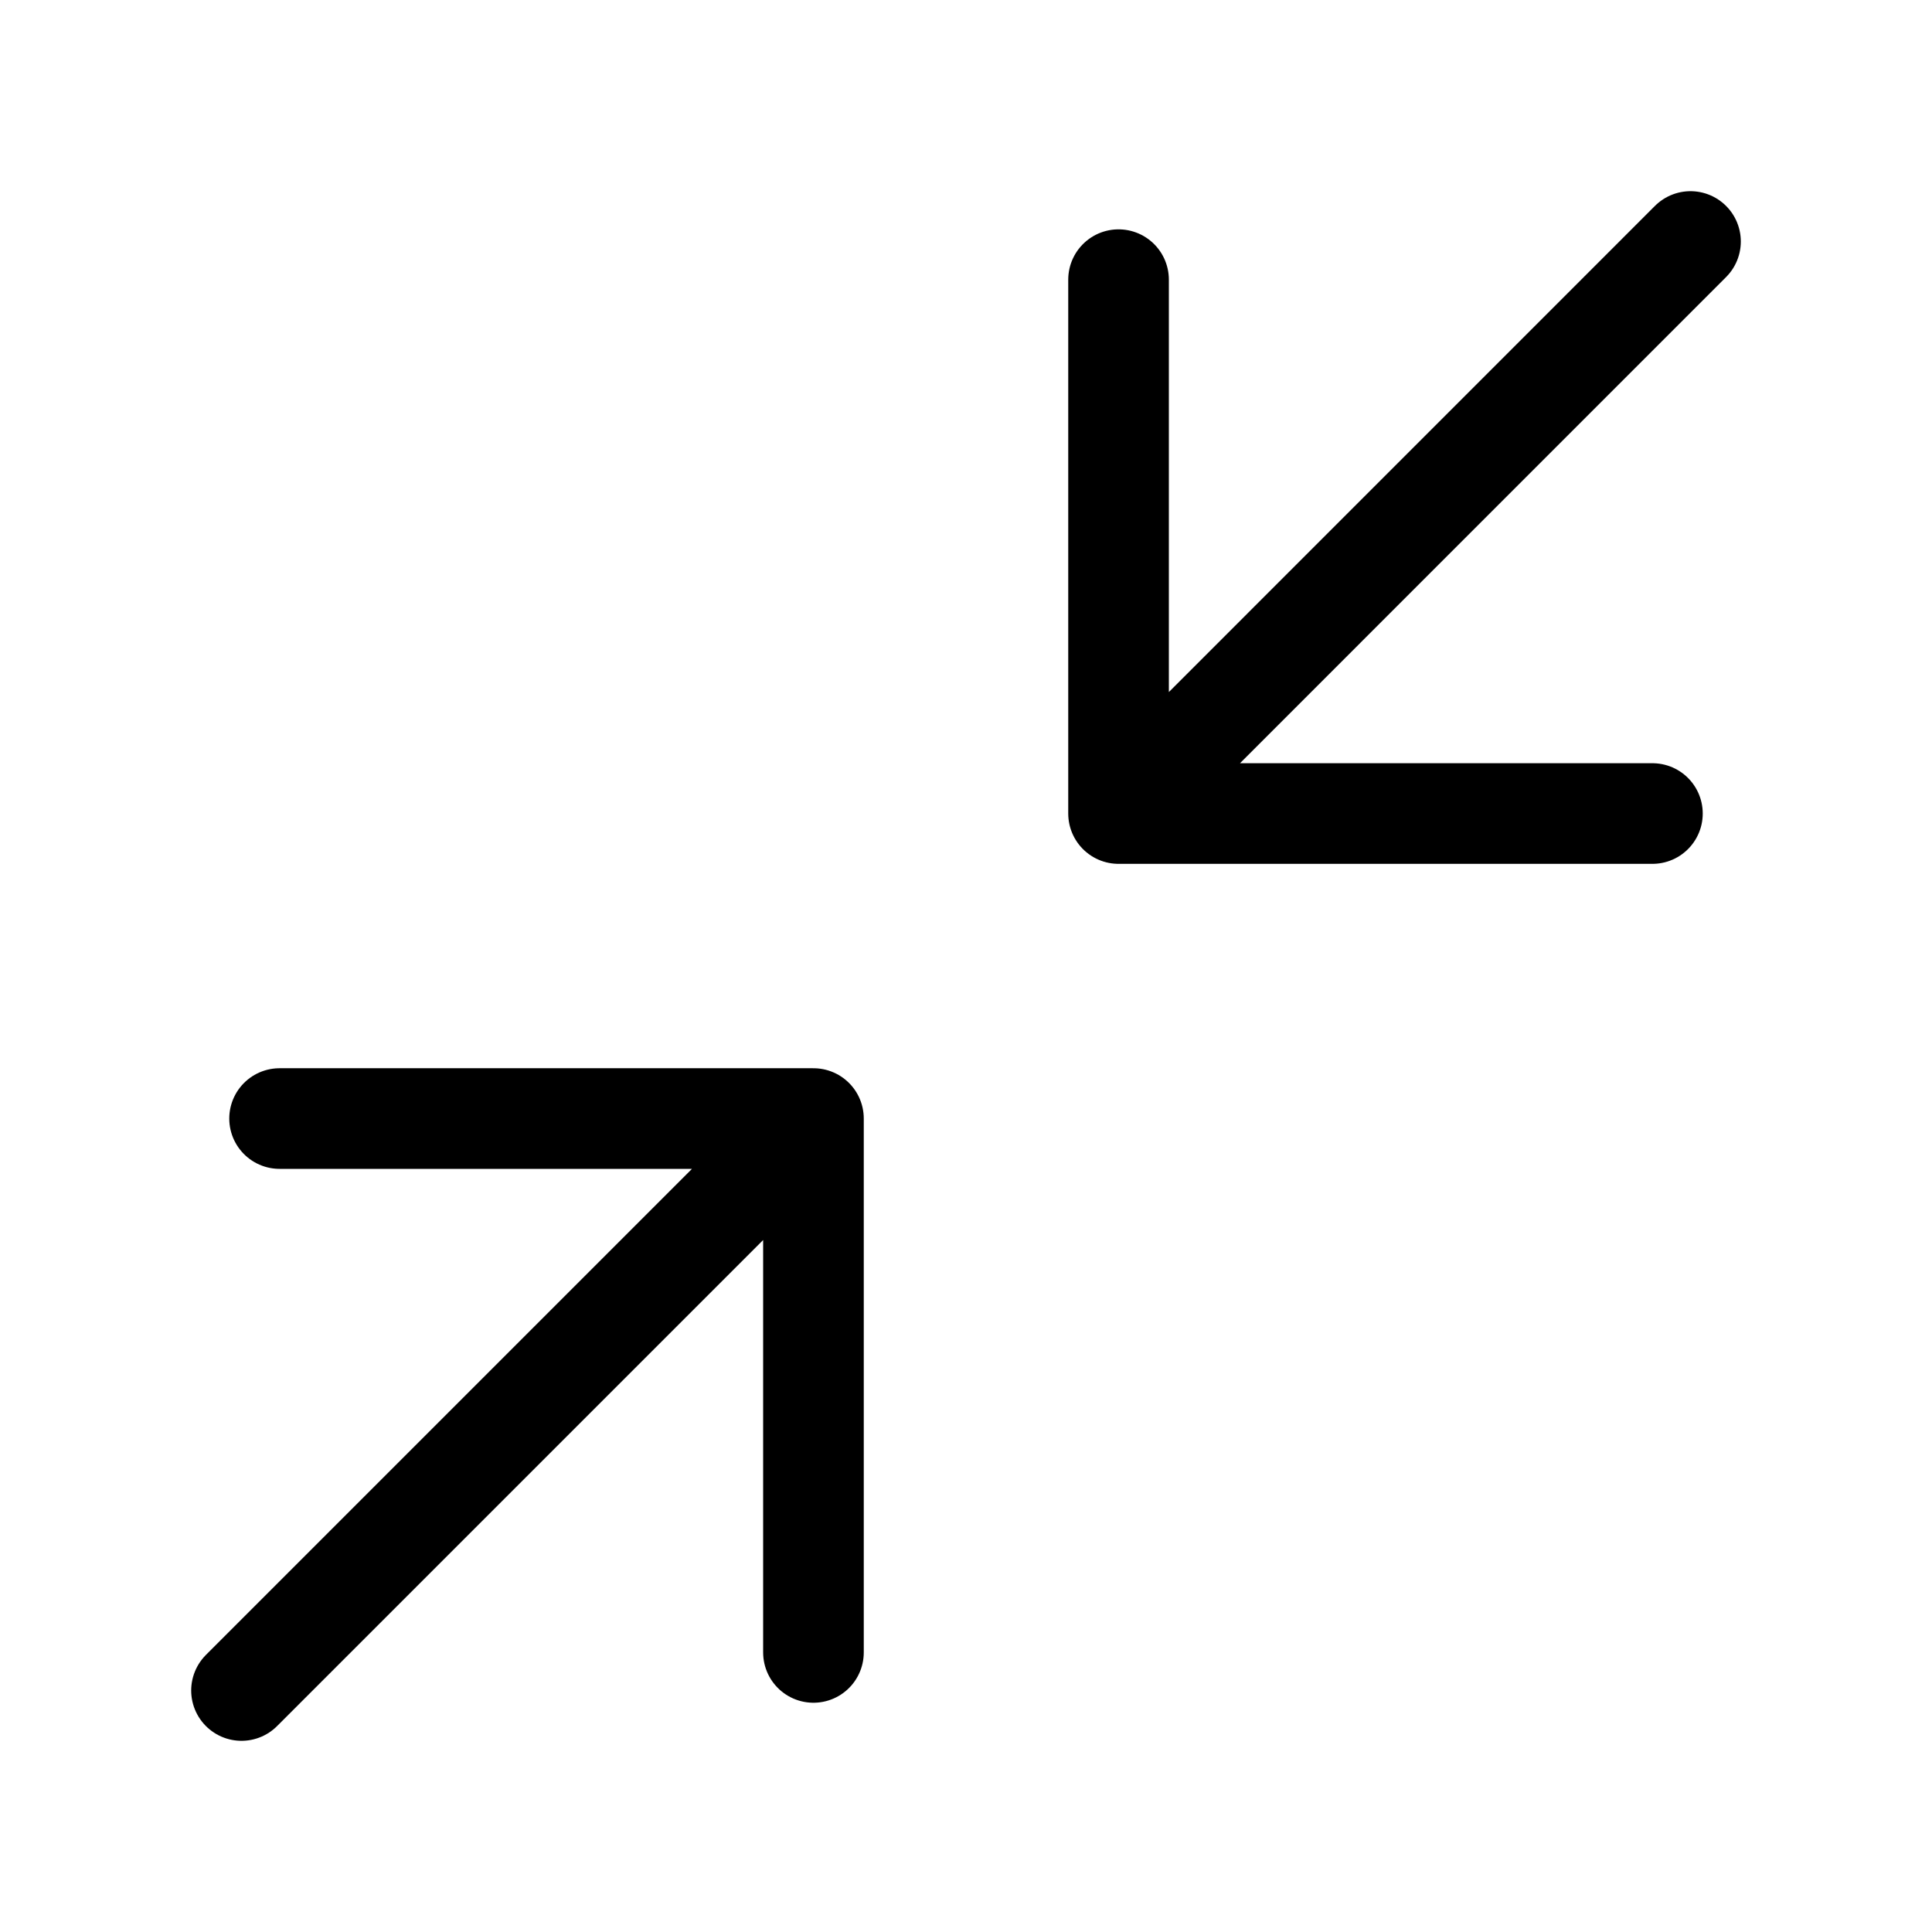<svg width="24" height="24" viewBox="0 0 24 24" fill="none" xmlns="http://www.w3.org/2000/svg">
<path d="M13.895 10.106L21 3M13.895 10.106L20.527 10.106M13.895 10.106V3.474M3 21L10.105 13.895M10.105 13.895L10.105 20.527M10.105 13.895H3.473" stroke="currentColor" stroke-width="1.25" stroke-miterlimit="10" stroke-linecap="round" stroke-linejoin="round"/>
</svg>
